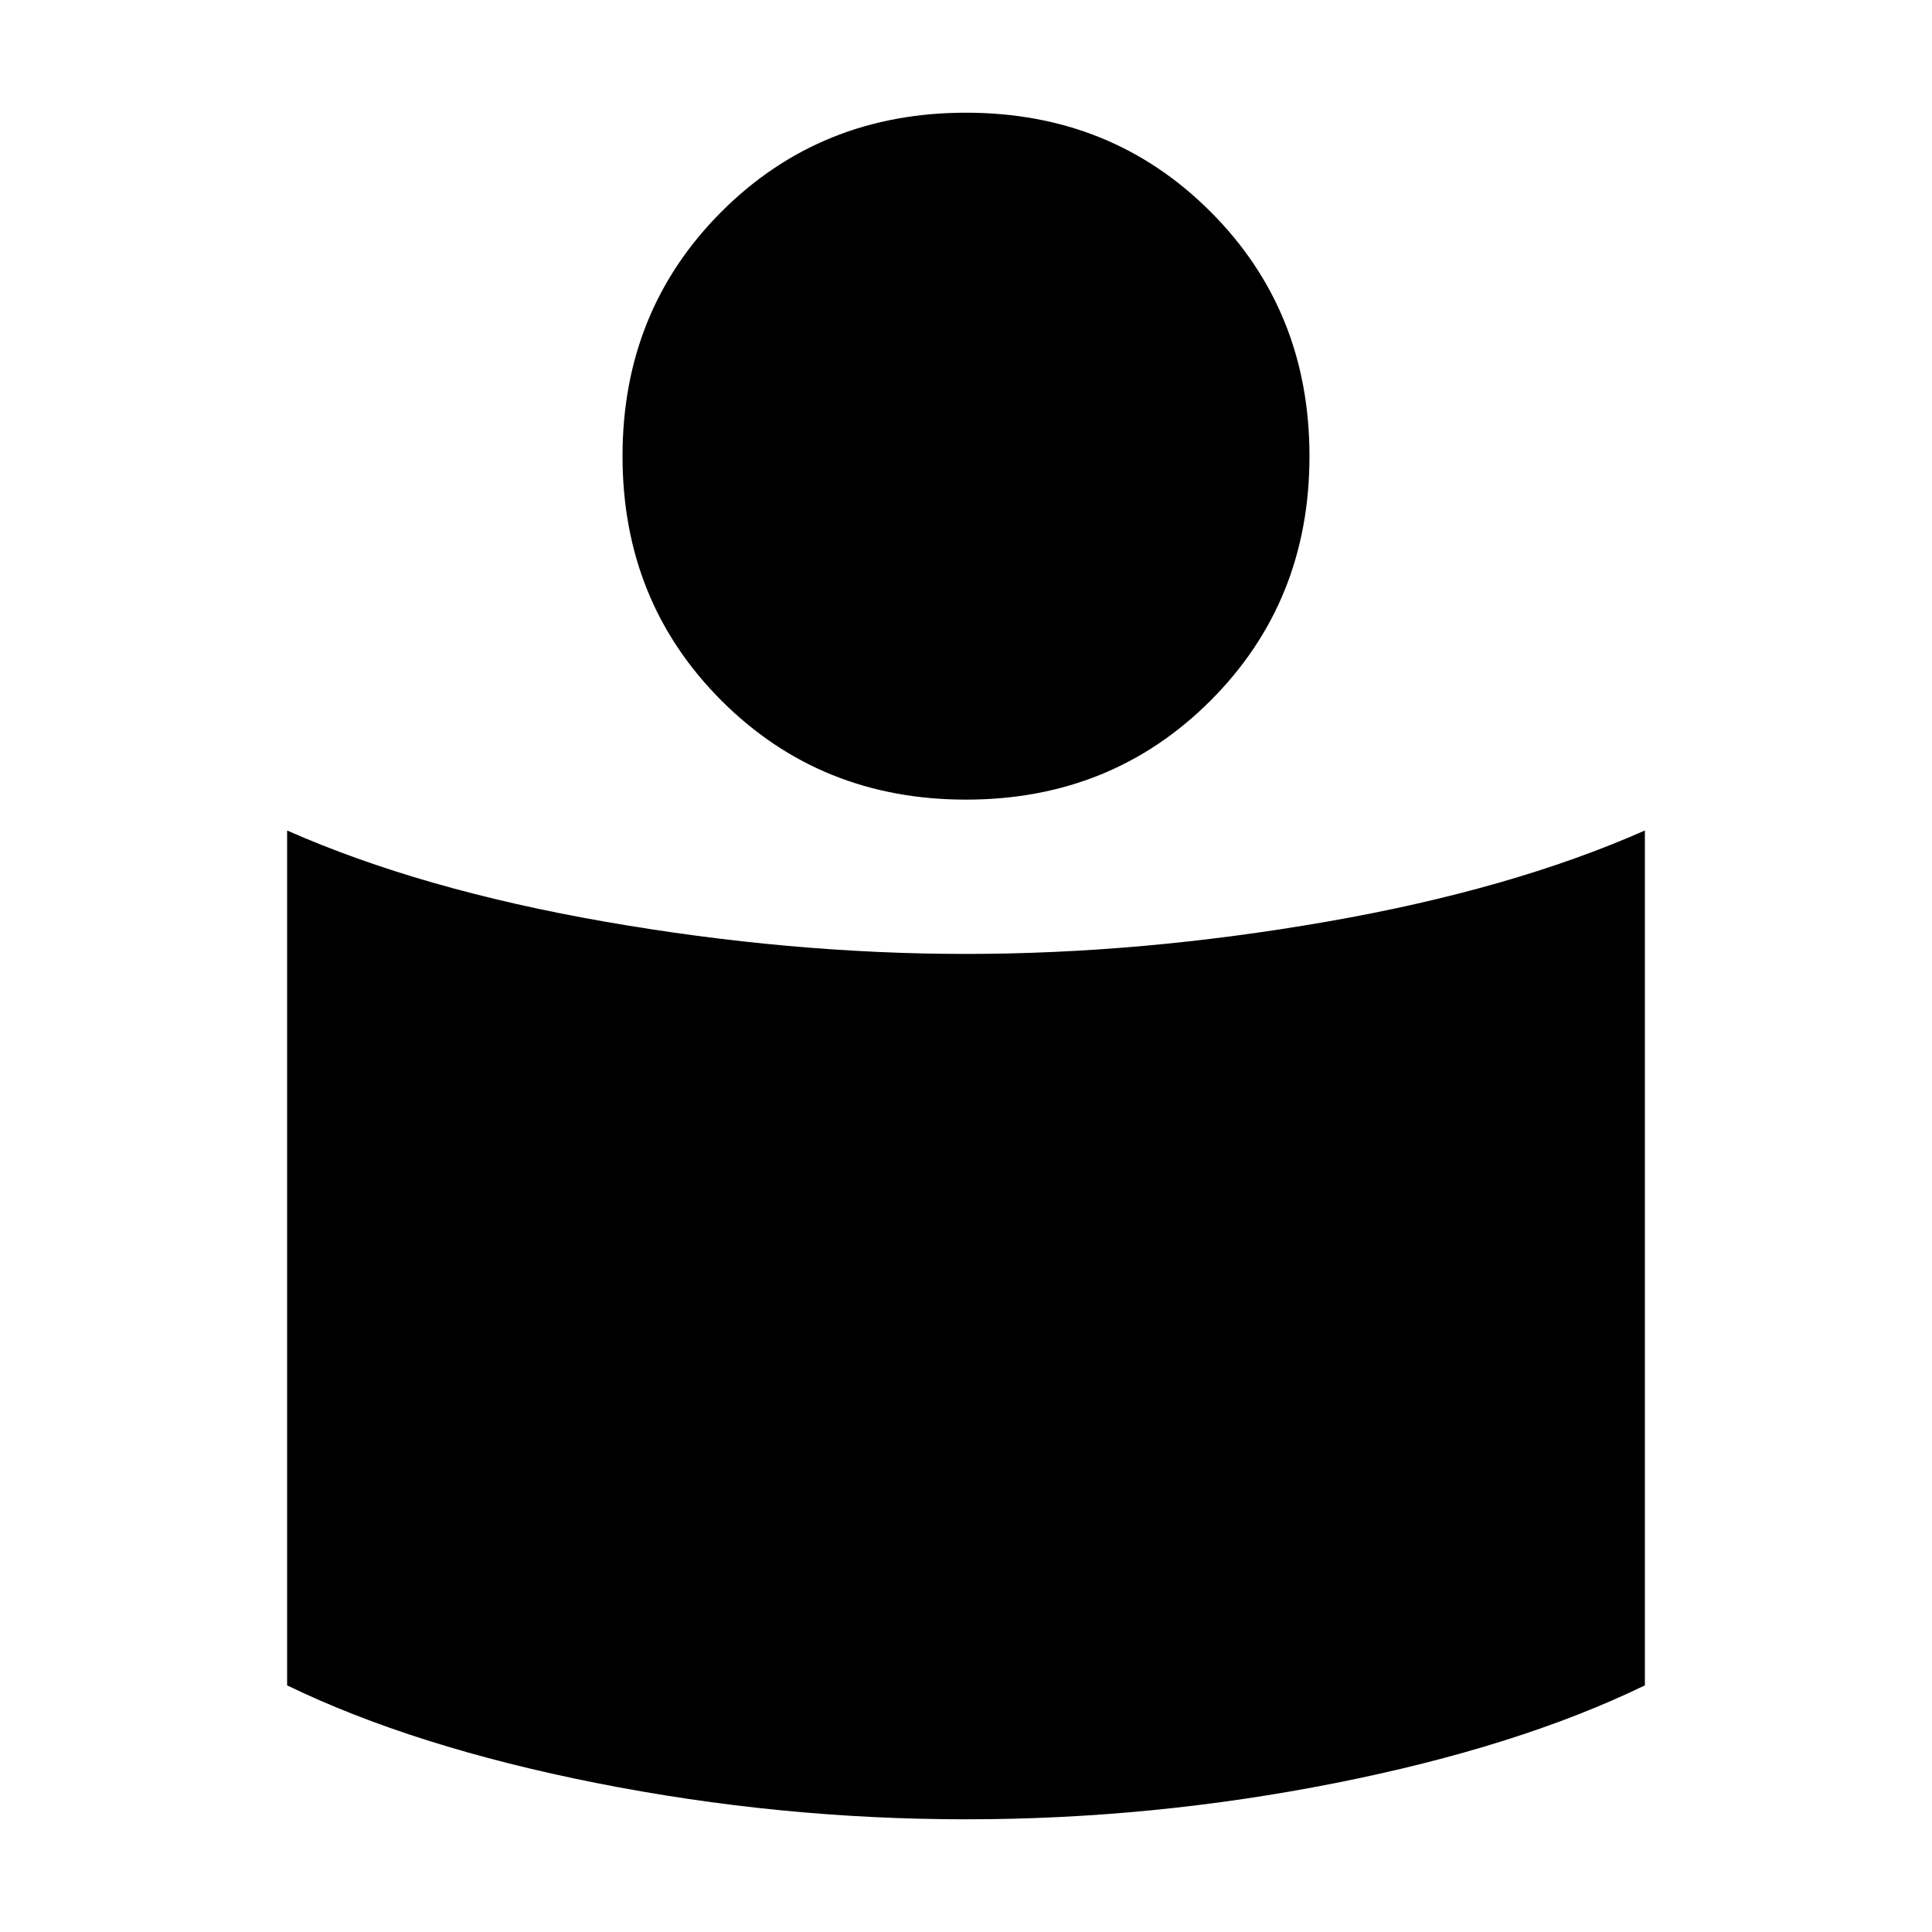 <svg xmlns="http://www.w3.org/2000/svg" height="40" viewBox="0 -960 960 960" width="40"><path d="M479.89-486q87.34 0 179.23-16 91.88-16 158.21-45.33v424.78Q754.33-92 663.5-74 572.67-56 480-56T296.5-74q-90.83-18-153.83-48.55v-424.78Q209-518 300.77-502q91.78 16 179.12 16Zm.11-418q72.31 0 121.49 49.18 49.18 49.18 49.18 121.49 0 72.3-49.18 121.48-49.18 49.18-121.49 49.18t-121.49-49.18q-49.18-49.18-49.18-121.48 0-72.31 49.18-121.49Q407.69-904 480-904Z"/></svg>